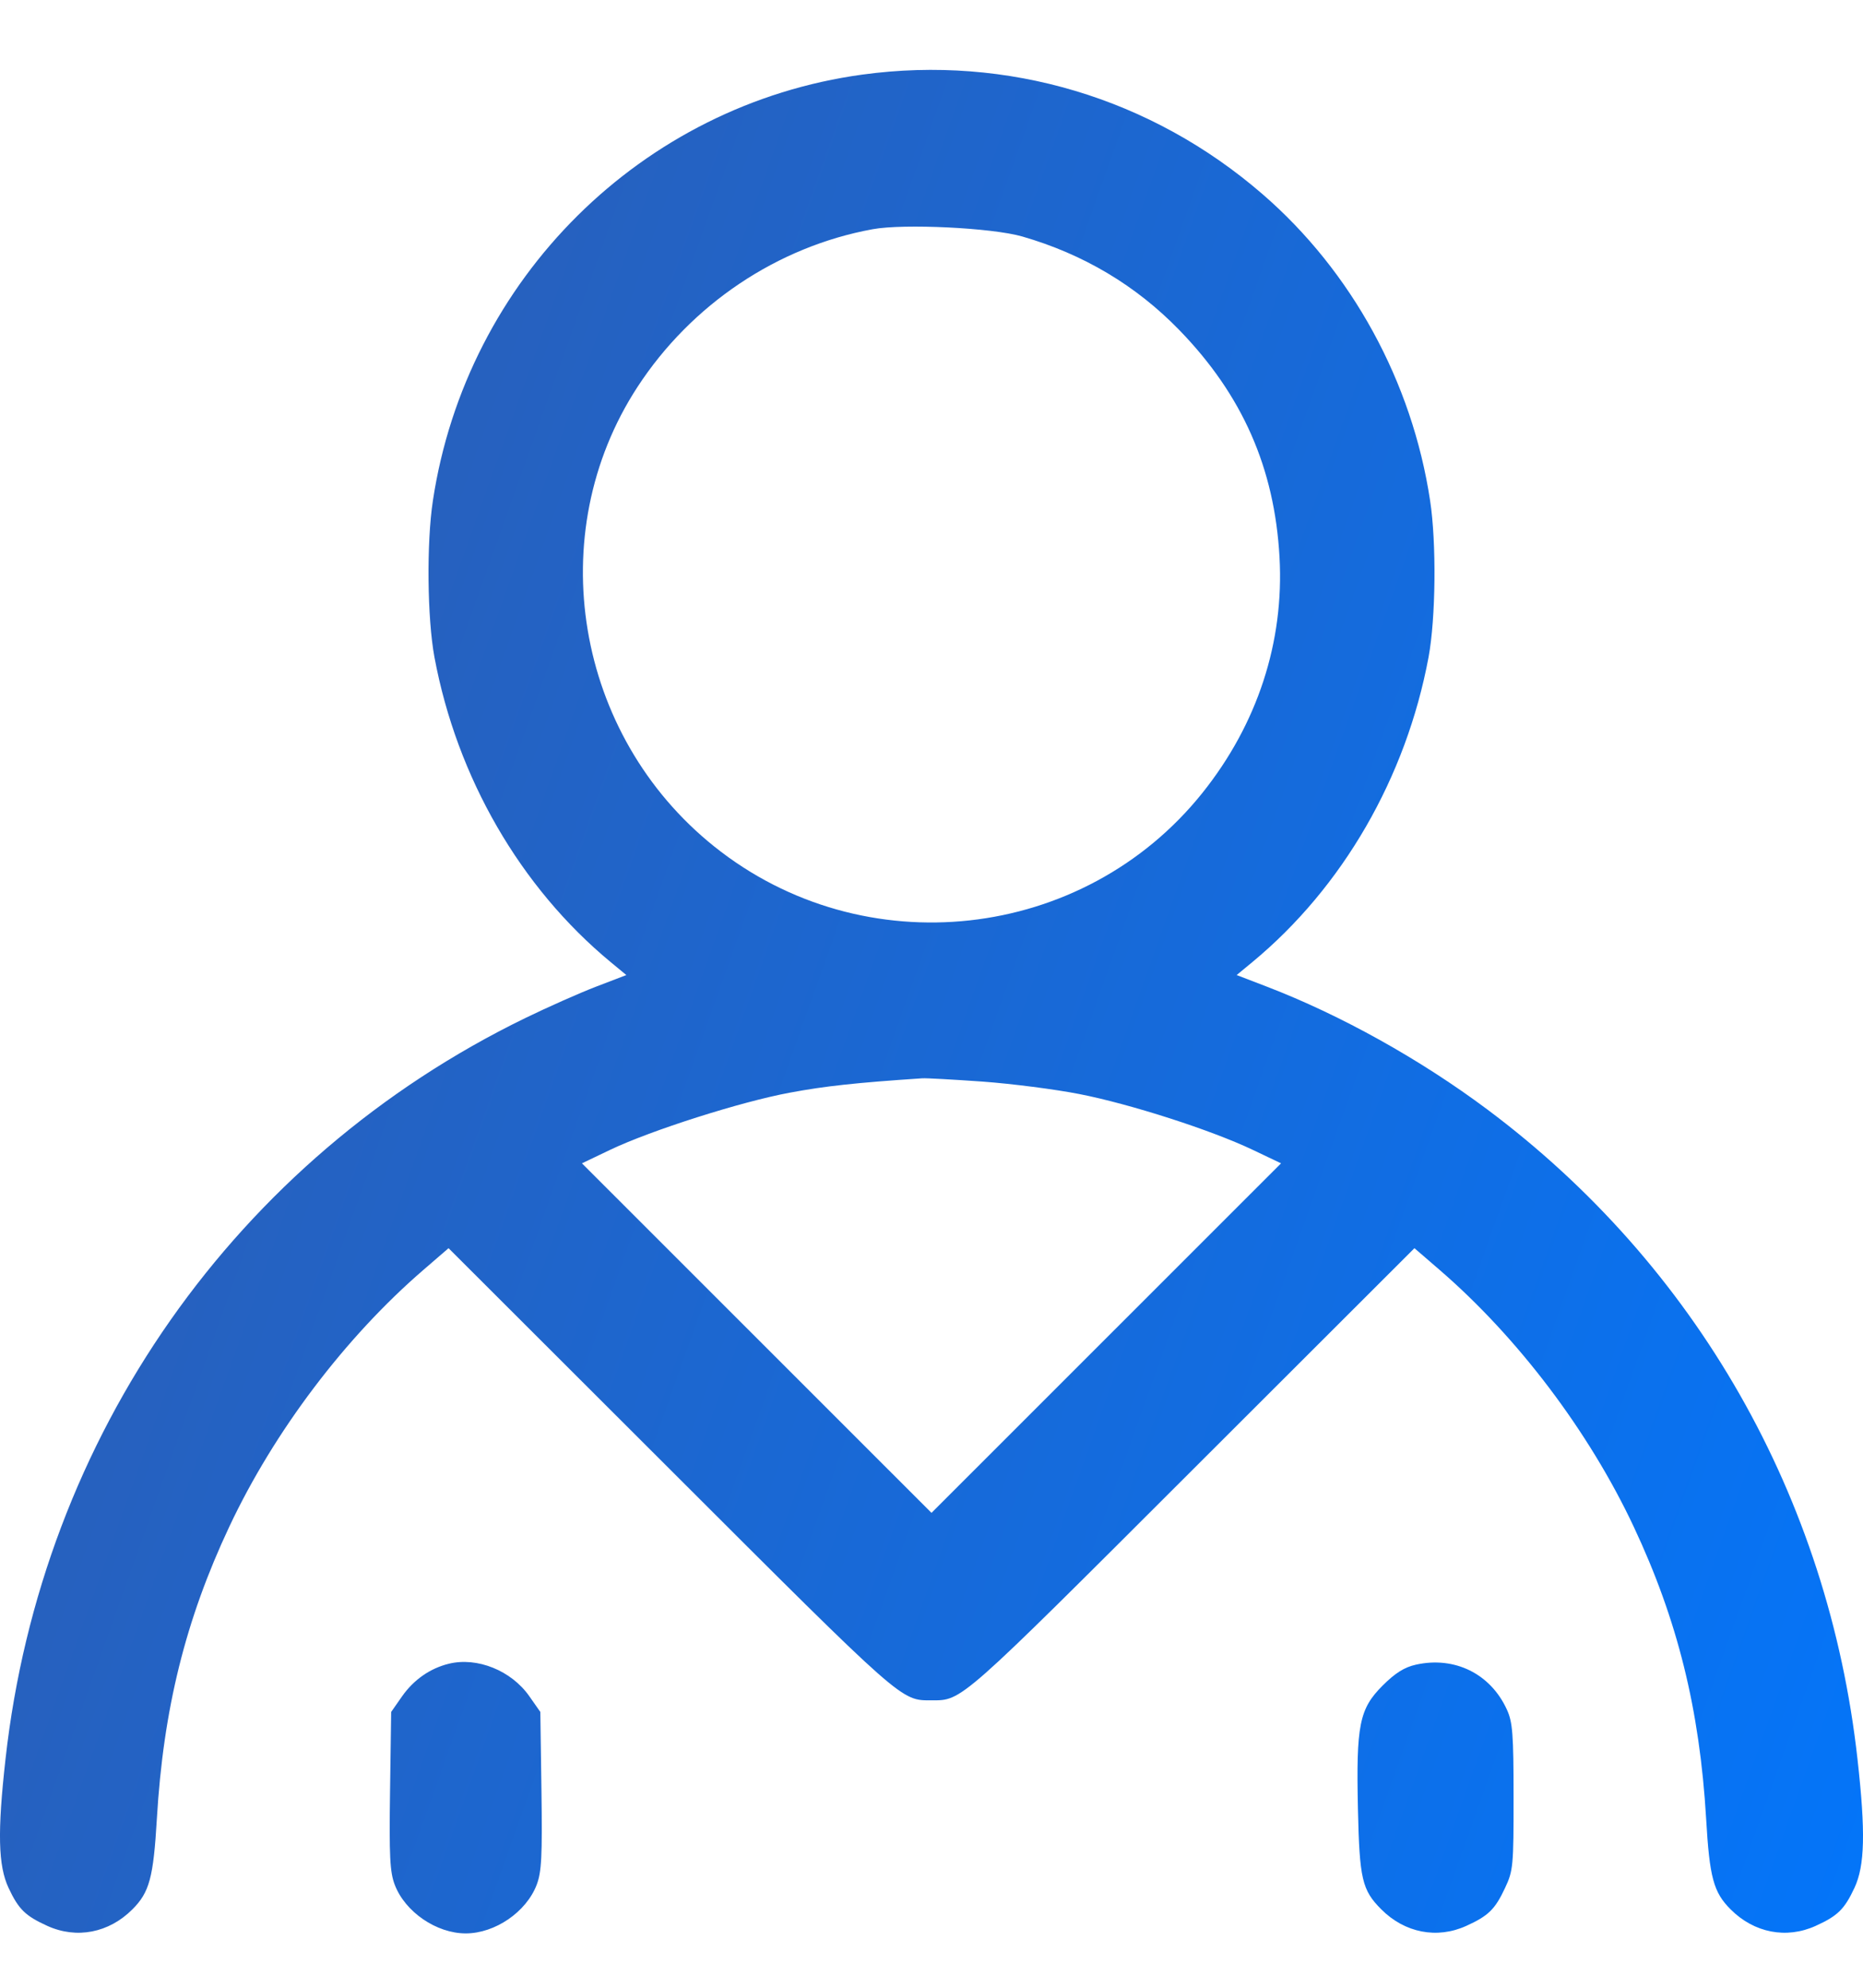 <svg width="30" height="32" viewBox="0 0 30 32" fill="none" xmlns="http://www.w3.org/2000/svg">
<path fill-rule="evenodd" clip-rule="evenodd" d="M13.886 1.201C10.336 1.686 7.511 4.488 6.971 8.059C6.867 8.742 6.88 9.954 6.996 10.58C7.357 12.516 8.379 14.285 9.833 15.488L10.086 15.697L9.598 15.884C9.33 15.987 8.817 16.215 8.457 16.39C3.8 18.657 0.669 23.119 0.089 28.316C-0.043 29.493 -0.03 30.035 0.138 30.393C0.3 30.738 0.408 30.843 0.762 31.004C1.234 31.218 1.754 31.117 2.132 30.738C2.407 30.463 2.47 30.228 2.526 29.279C2.63 27.516 2.987 26.076 3.693 24.576C4.414 23.044 5.56 21.528 6.82 20.442L7.223 20.094L10.804 23.67C14.568 27.43 14.504 27.373 15 27.373C15.496 27.373 15.432 27.43 19.196 23.67L22.777 20.094L23.18 20.442C24.439 21.528 25.587 23.044 26.307 24.576C27.013 26.076 27.37 27.516 27.474 29.279C27.529 30.228 27.593 30.463 27.868 30.738C28.246 31.117 28.766 31.218 29.238 31.004C29.592 30.843 29.7 30.738 29.862 30.393C30.03 30.035 30.043 29.493 29.911 28.316C29.441 24.102 27.313 20.372 23.944 17.856C22.865 17.051 21.588 16.34 20.401 15.884L19.914 15.697L20.167 15.488C21.621 14.285 22.643 12.516 23.004 10.58C23.12 9.954 23.133 8.742 23.029 8.059C22.74 6.147 21.768 4.37 20.332 3.127C18.54 1.575 16.22 0.882 13.886 1.201ZM16.461 3.807C17.446 4.091 18.294 4.596 18.991 5.314C20.005 6.358 20.524 7.532 20.604 8.968C20.681 10.334 20.249 11.656 19.363 12.764C17.444 15.163 13.905 15.552 11.501 13.627C9.261 11.834 8.721 8.599 10.265 6.23C11.132 4.9 12.519 3.97 14.053 3.69C14.554 3.598 15.976 3.667 16.461 3.807ZM15.82 17.412C16.288 17.446 16.991 17.536 17.382 17.613C18.197 17.772 19.504 18.192 20.173 18.511L20.629 18.728L17.815 21.541L15 24.355L12.185 21.541L9.371 18.728L9.827 18.51C10.484 18.197 11.931 17.736 12.721 17.59C13.287 17.484 13.788 17.43 14.854 17.359C14.918 17.355 15.353 17.379 15.82 17.412ZM7.227 26.784C6.925 26.858 6.663 27.041 6.475 27.308L6.299 27.56L6.281 28.827C6.266 29.884 6.278 30.136 6.357 30.343C6.524 30.78 7.028 31.125 7.5 31.125C7.972 31.125 8.475 30.78 8.642 30.343C8.721 30.136 8.734 29.884 8.719 28.827L8.701 27.56L8.523 27.306C8.233 26.893 7.684 26.672 7.227 26.784ZM22.8 26.799C22.615 26.84 22.466 26.934 22.264 27.136C21.889 27.511 21.837 27.769 21.867 29.125C21.892 30.25 21.933 30.428 22.243 30.738C22.621 31.117 23.141 31.218 23.612 31.004C23.967 30.843 24.075 30.738 24.236 30.393C24.367 30.116 24.374 30.036 24.373 28.927C24.373 27.916 24.358 27.723 24.265 27.521C24.001 26.944 23.424 26.66 22.8 26.799Z" fill="url(#paint0_linear_333_5522)"/>
<defs>
<linearGradient id="paint0_linear_333_5522" x1="2.43419e-07" y1="16.125" x2="34.075" y2="28.256" gradientUnits="userSpaceOnUse">
<stop stop-color="#2B5EB7"/>
<stop offset="1" stop-color="#0077FF"/>
</linearGradient>
</defs>
</svg>
